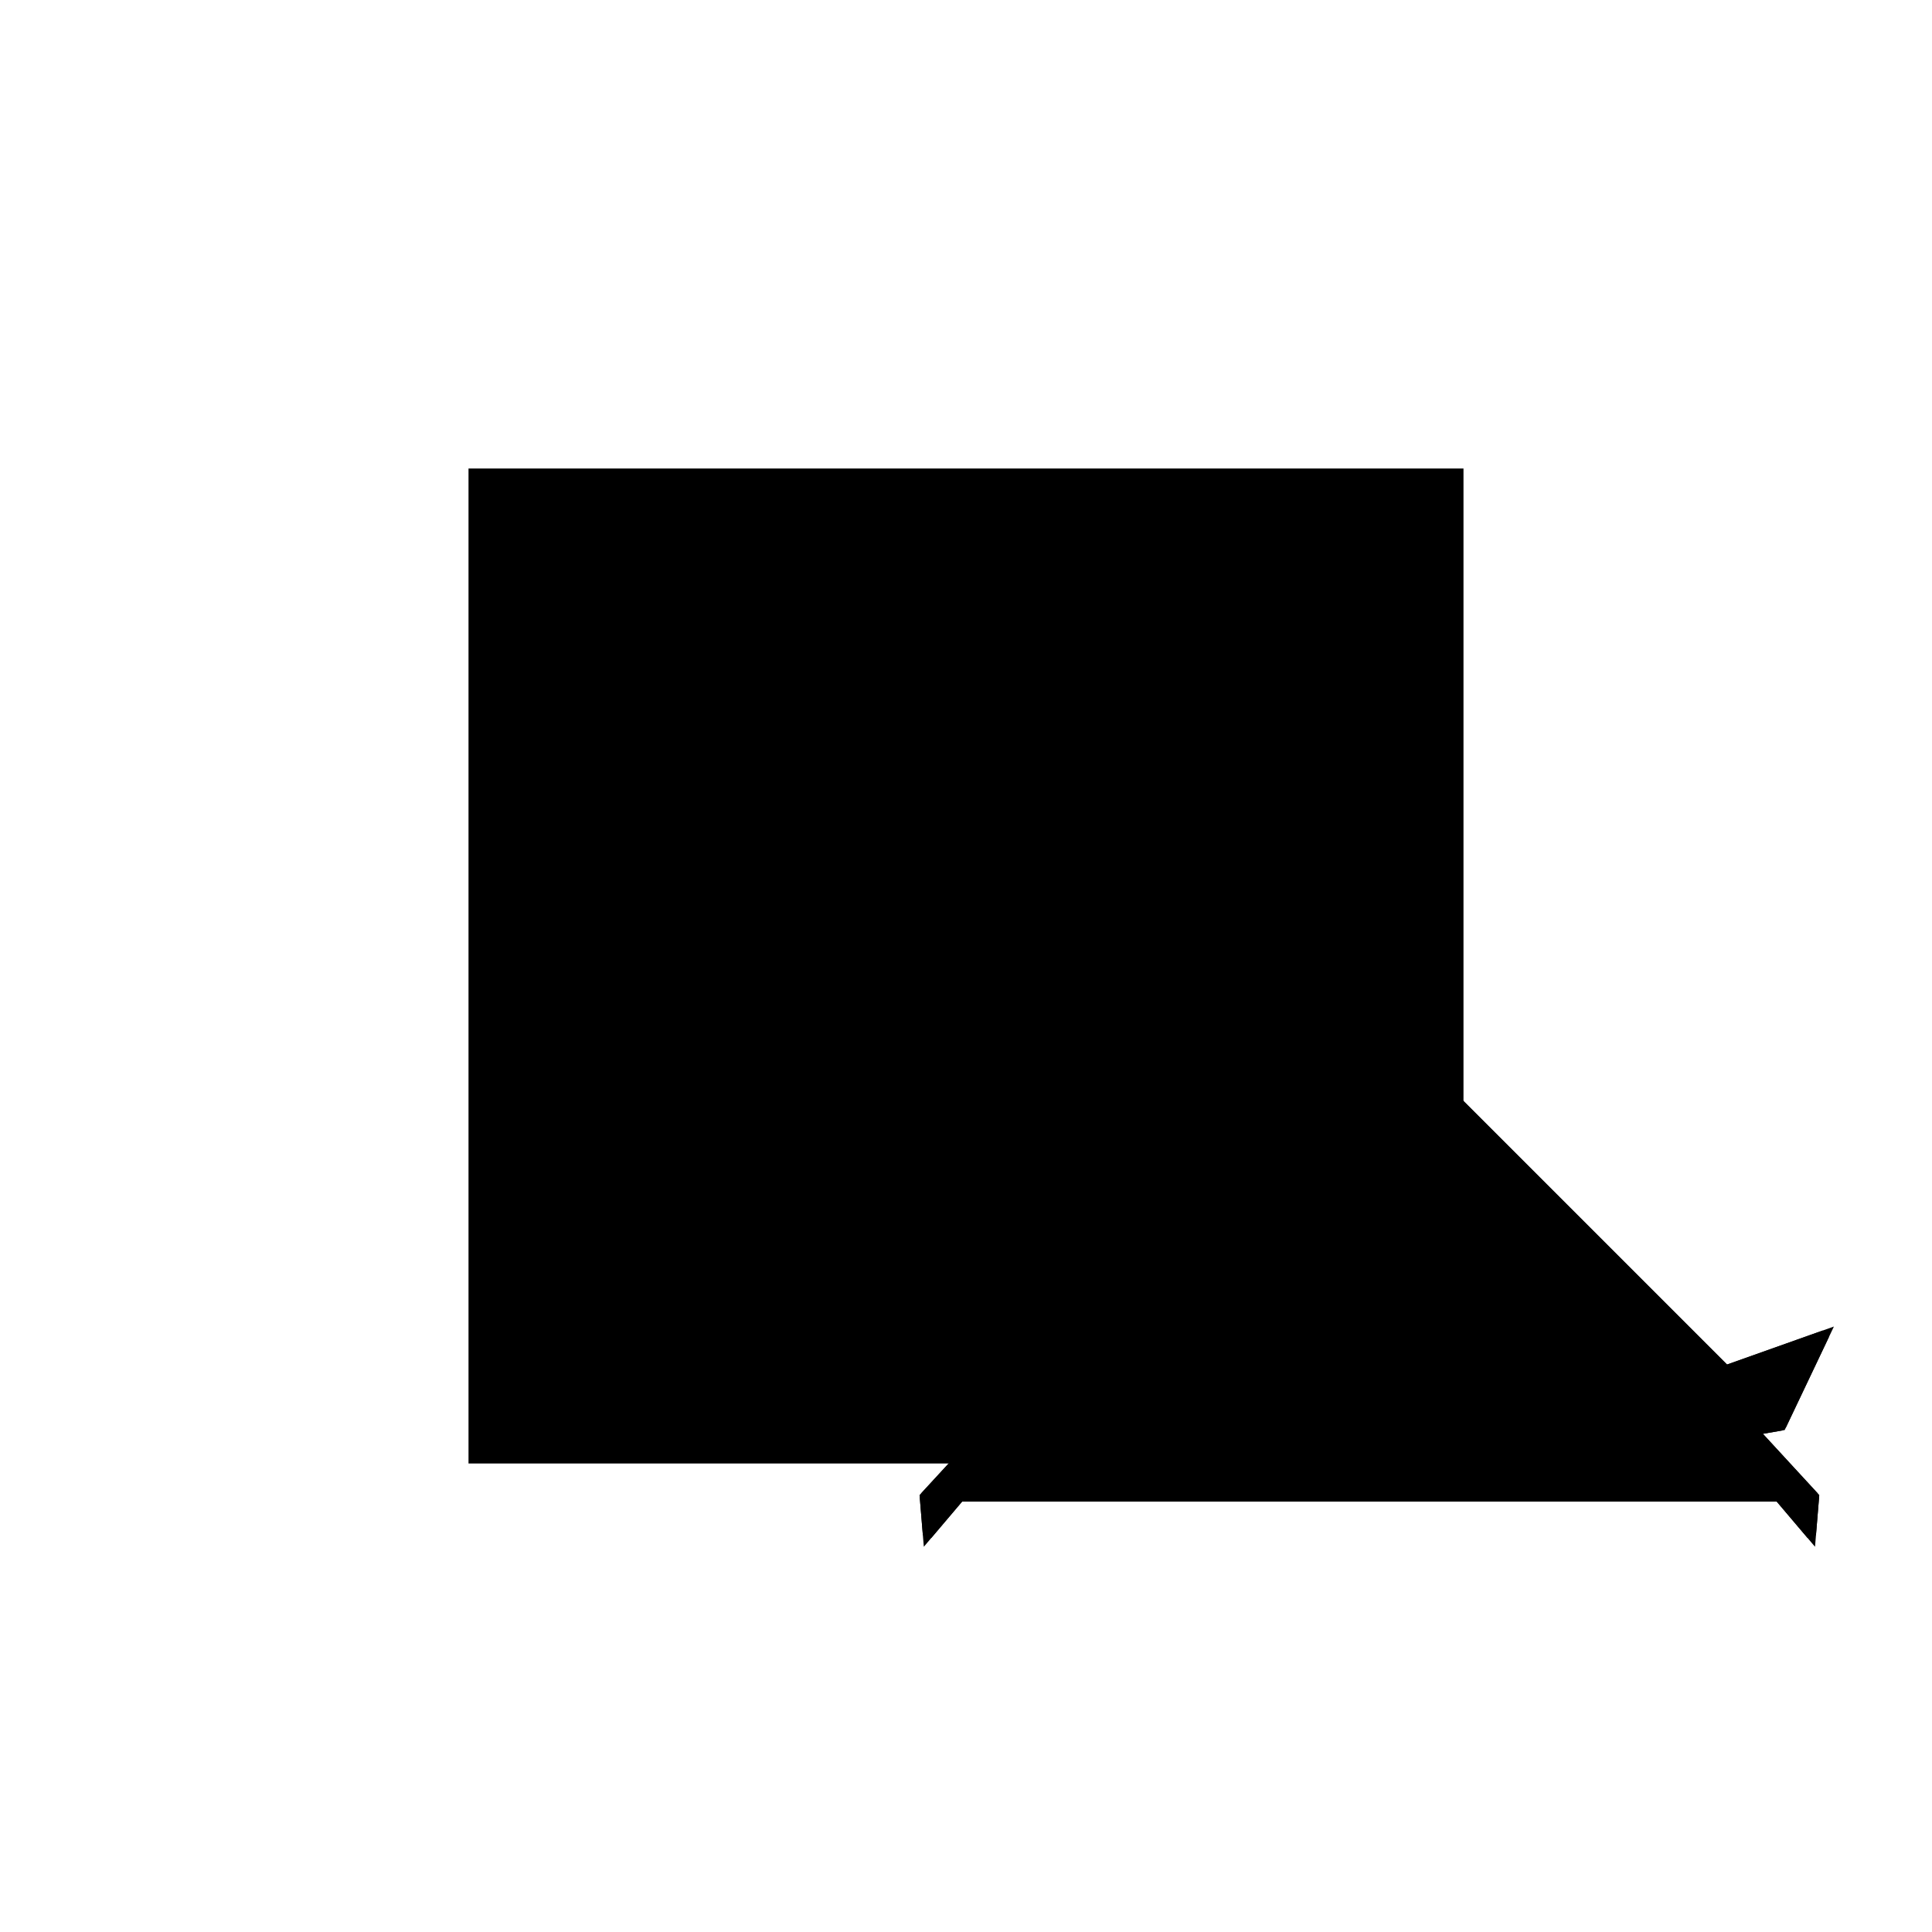 <?xml version="1.0"?>
<!DOCTYPE svg PUBLIC "-//W3C//DTD SVG 1.1//EN"
  "http://www.w3.org/Graphics/SVG/1.1/DTD/svg11.dtd">
<svg
  width="240"
  height="240"
  viewBox="-50 -50 200 200" xmlns="http://www.w3.org/2000/svg" version="1.1">
  <rect
    x="0"
    y="0"
    width="100"
    height="100"
    fill="hsla(206,100%,53%,0.3)"
    stroke="hsl(206,100%,53%)"
    stroke-width="3"
    transform="" />
  
  <path
    d="M 
      4.271
      -3.934
      L
    
      7.607
      0
      L
    
      92.393
      0
      L
    
      95.729
      -3.934
      L
    
      96.053
      0
      L
    
      89.742
      6.852
      L
    
      92.647
      7.353
      L
    
      97.113
      16.744
      L
    
      86.89
      13.11
      L
    
      50
      50
      L
    
      13.11
      13.11
      L
    
      2.887
      16.744
      L
    
      7.353
      7.353
      L
    
      10.258
      6.852
      L
    
      3.947
      0
      z
    "
    fill="hsla(0,0%,50%,0.3)"
    stroke="hsla(0,0%,50%,1)"
    stroke-width="1"
    transform="translate(-8.238,-5.057) scale(1,-1) translate(50,-110)"
    />
  
  
  <line
    x1="92.647"
    y1="7.353"
    x2="97.113"
    y2="16.744"
    stroke="hsla(0,50%,50%,0.6)"
    stroke-width="1"
    transform="translate(-8.238,-5.057) scale(1,-1) translate(50,-110)"
    />
  
  <line
    x1="50"
    y1="0"
    x2="97.113"
    y2="16.744"
    stroke="hsla(0,50%,50%,0.6)"
    stroke-width="1"
    transform="translate(-8.238,-5.057) scale(1,-1) translate(50,-110)"
    />
  
  <line
    x1="50"
    y1="0"
    x2="92.647"
    y2="7.353"
    stroke="hsla(0,50%,50%,0.6)"
    stroke-width="1"
    transform="translate(-8.238,-5.057) scale(1,-1) translate(50,-110)"
    />
  
  <line
    x1="95.729"
    y1="-3.934"
    x2="96.053"
    y2="0"
    stroke="hsla(0,50%,50%,0.6)"
    stroke-width="1"
    transform="translate(-8.238,-5.057) scale(1,-1) translate(50,-110)"
    />
  
  <line
    x1="4.271"
    y1="-3.934"
    x2="50"
    y2="50"
    stroke="hsla(0,50%,50%,0.6)"
    stroke-width="1"
    transform="translate(-8.238,-5.057) scale(1,-1) translate(50,-110)"
    />
  
  <line
    x1="3.947"
    y1="0"
    x2="50"
    y2="50"
    stroke="hsla(0,50%,50%,0.6)"
    stroke-width="1"
    transform="translate(-8.238,-5.057) scale(1,-1) translate(50,-110)"
    />
  
  <line
    x1="3.947"
    y1="0"
    x2="96.053"
    y2="0"
    stroke="hsla(0,50%,50%,0.6)"
    stroke-width="1"
    transform="translate(-8.238,-5.057) scale(1,-1) translate(50,-110)"
    />
  
  <line
    x1="7.353"
    y1="7.353"
    x2="50"
    y2="50"
    stroke="hsla(0,50%,50%,0.6)"
    stroke-width="1"
    transform="translate(-8.238,-5.057) scale(1,-1) translate(50,-110)"
    />
  
  <line
    x1="50"
    y1="0"
    x2="50"
    y2="50"
    stroke="hsla(0,50%,50%,0.6)"
    stroke-width="1"
    transform="translate(-8.238,-5.057) scale(1,-1) translate(50,-110)"
    />
  
  <line
    x1="4.271"
    y1="-3.934"
    x2="3.947"
    y2="0"
    stroke="hsla(0,50%,50%,0.6)"
    stroke-width="1"
    transform="translate(-8.238,-5.057) scale(1,-1) translate(50,-110)"
    />
  
  <line
    x1="7.353"
    y1="7.353"
    x2="2.887"
    y2="16.744"
    stroke="hsla(0,50%,50%,0.6)"
    stroke-width="1"
    transform="translate(-8.238,-5.057) scale(1,-1) translate(50,-110)"
    />
  
  <line
    x1="50"
    y1="0"
    x2="7.353"
    y2="7.353"
    stroke="hsla(0,50%,50%,0.6)"
    stroke-width="1"
    transform="translate(-8.238,-5.057) scale(1,-1) translate(50,-110)"
    />
  
  <line
    x1="50"
    y1="0"
    x2="2.887"
    y2="16.744"
    stroke="hsla(0,50%,50%,0.6)"
    stroke-width="1"
    transform="translate(-8.238,-5.057) scale(1,-1) translate(50,-110)"
    />
  
  <line
    x1="95.729"
    y1="-3.934"
    x2="50"
    y2="50"
    stroke="hsla(0,50%,50%,0.6)"
    stroke-width="1"
    transform="translate(-8.238,-5.057) scale(1,-1) translate(50,-110)"
    />
  
  <line
    x1="96.053"
    y1="0"
    x2="50"
    y2="50"
    stroke="hsla(0,50%,50%,0.6)"
    stroke-width="1"
    transform="translate(-8.238,-5.057) scale(1,-1) translate(50,-110)"
    />
  
  <line
    x1="92.647"
    y1="7.353"
    x2="50"
    y2="50"
    stroke="hsla(0,50%,50%,0.6)"
    stroke-width="1"
    transform="translate(-8.238,-5.057) scale(1,-1) translate(50,-110)"
    />
  
</svg>
